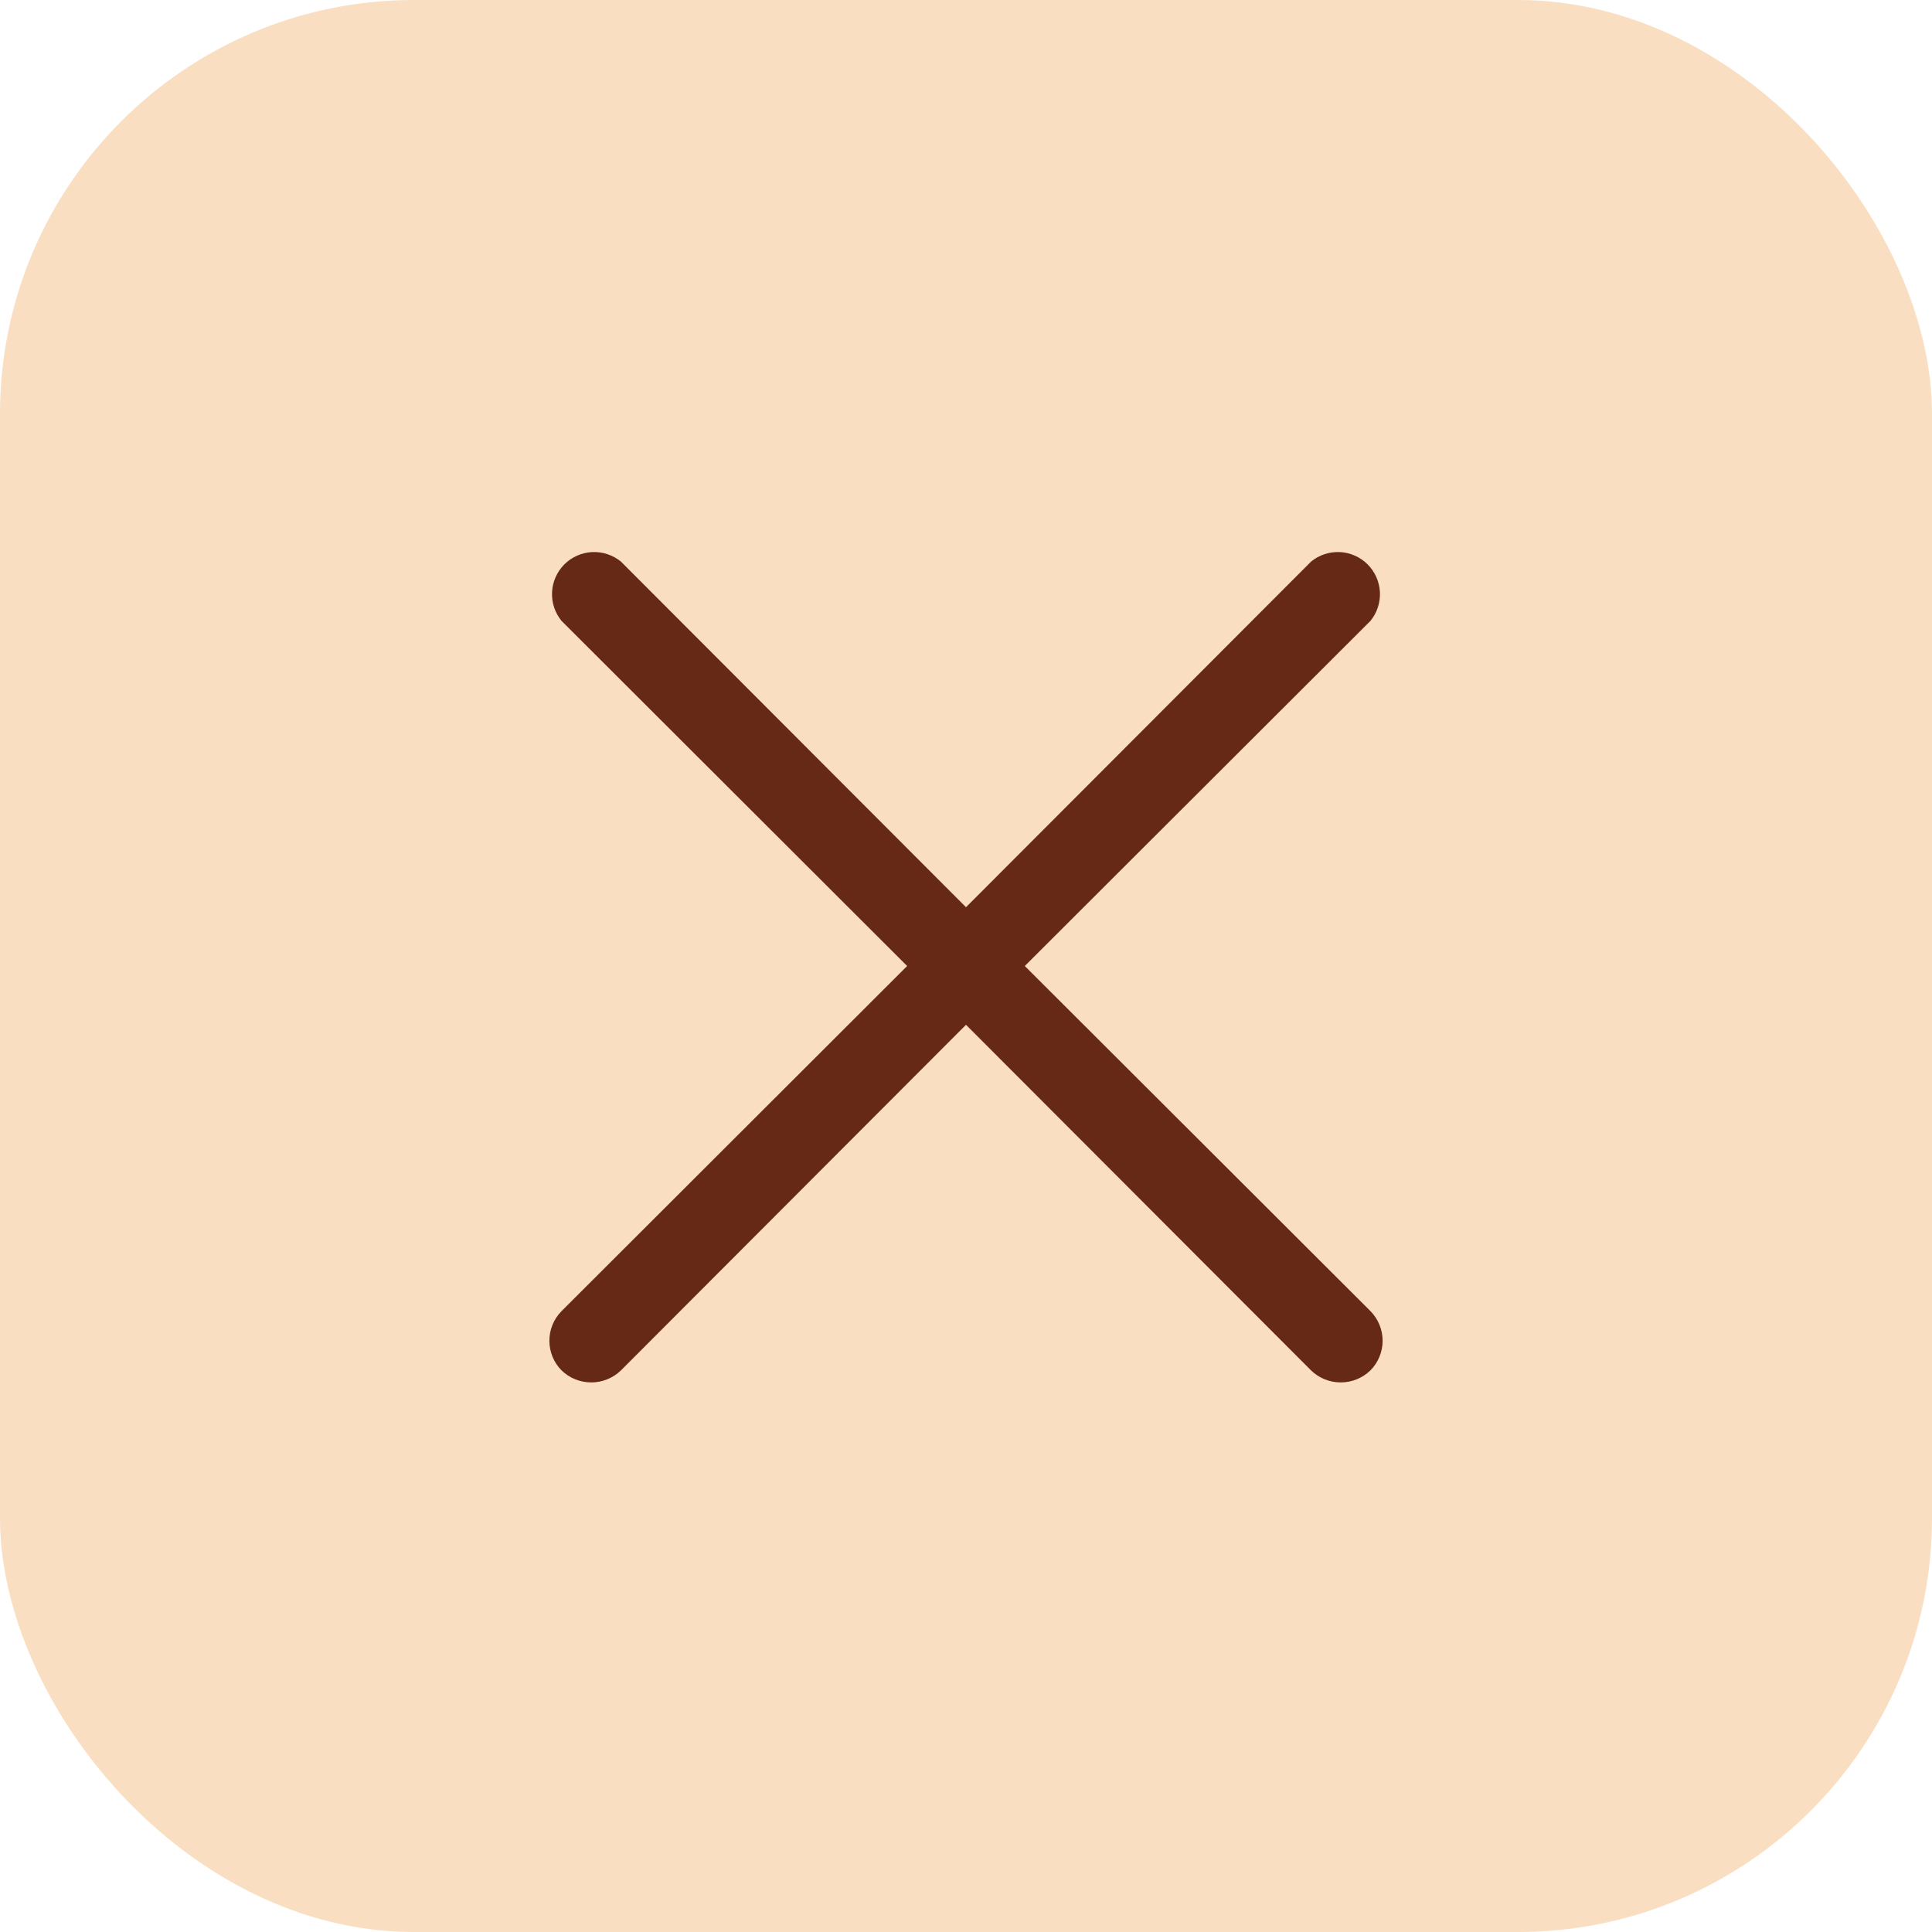 <svg width="28" height="28" viewBox="0 0 28 28" fill="none" xmlns="http://www.w3.org/2000/svg">
<rect width="28" height="28" rx="6" fill="#F9DEC1"/>
<path d="M19.861 19.001C19.974 19.116 20.038 19.27 20.038 19.431C20.038 19.592 19.974 19.747 19.861 19.861C19.745 19.973 19.591 20.035 19.431 20.035C19.27 20.035 19.116 19.973 19.001 19.861L14 14.852L8.999 19.861C8.883 19.973 8.729 20.035 8.569 20.035C8.408 20.035 8.254 19.973 8.139 19.861C8.025 19.747 7.962 19.592 7.962 19.431C7.962 19.27 8.025 19.116 8.139 19.001L13.147 14L8.139 8.999C8.043 8.882 7.993 8.733 8.001 8.581C8.008 8.43 8.072 8.287 8.179 8.179C8.286 8.072 8.43 8.009 8.581 8.001C8.733 7.994 8.881 8.043 8.999 8.139L14 13.148L19.001 8.139C19.118 8.043 19.267 7.994 19.419 8.001C19.57 8.009 19.713 8.072 19.82 8.179C19.928 8.287 19.991 8.43 19.999 8.581C20.006 8.733 19.957 8.882 19.861 8.999L14.852 14L19.861 19.001Z" fill="#662916"/>
</svg>
